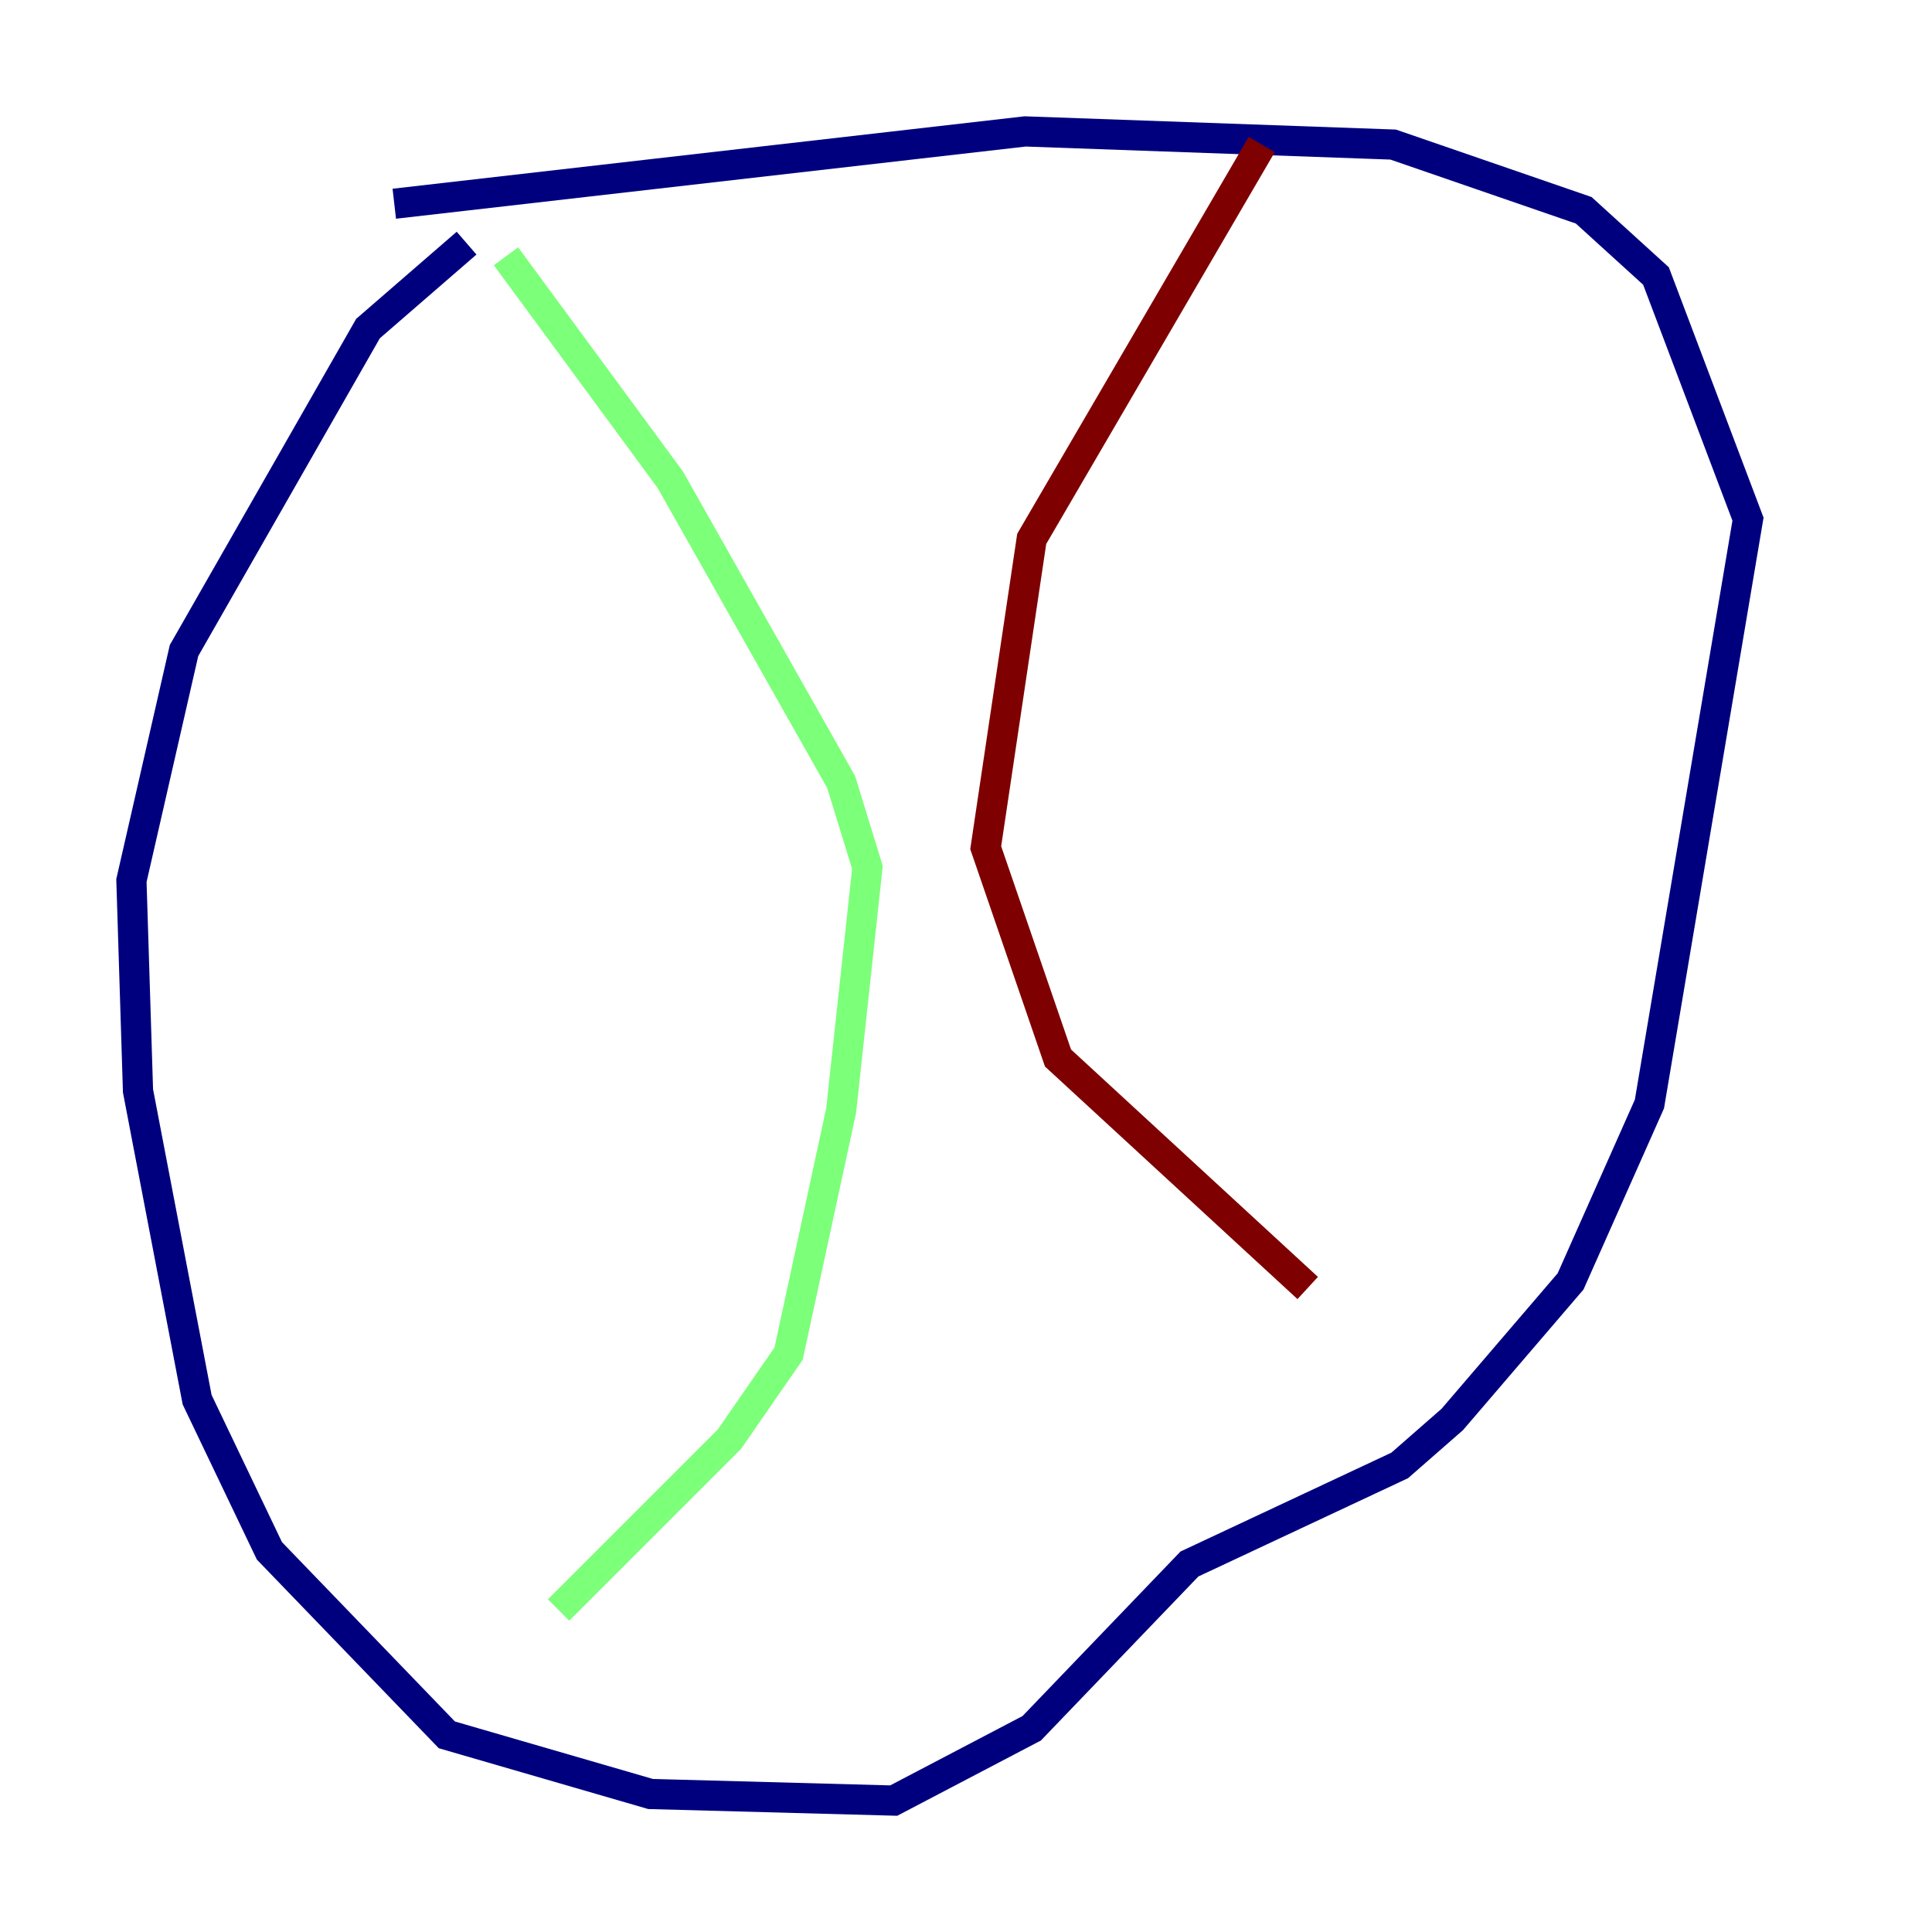 <?xml version="1.0" encoding="utf-8" ?>
<svg baseProfile="tiny" height="128" version="1.2" viewBox="0,0,128,128" width="128" xmlns="http://www.w3.org/2000/svg" xmlns:ev="http://www.w3.org/2001/xml-events" xmlns:xlink="http://www.w3.org/1999/xlink"><defs /><polyline fill="none" points="30.912,16.109 24.381,21.769 12.191,43.102 8.707,58.34 9.143,72.272 13.061,92.735 17.85,102.748 29.605,114.939 43.102,118.857 59.211,119.293 68.354,114.503 78.803,103.619 92.735,97.088 96.218,94.041 104.054,84.898 109.279,73.143 115.809,34.395 109.714,18.286 104.925,13.932 92.299,9.578 67.918,8.707 26.122,13.497" stroke="#00007f" stroke-width="2" /><polyline fill="none" points="33.524,16.98 44.408,31.782 55.728,51.809 57.469,57.469 55.728,73.578 52.245,89.687 48.327,95.347 37.007,106.667" stroke="#7cff79" stroke-width="2" /><polyline fill="none" points="83.592,9.578 68.354,35.701 65.306,56.163 70.095,70.095 86.639,85.333" stroke="#7f0000" stroke-width="2" /></svg>
